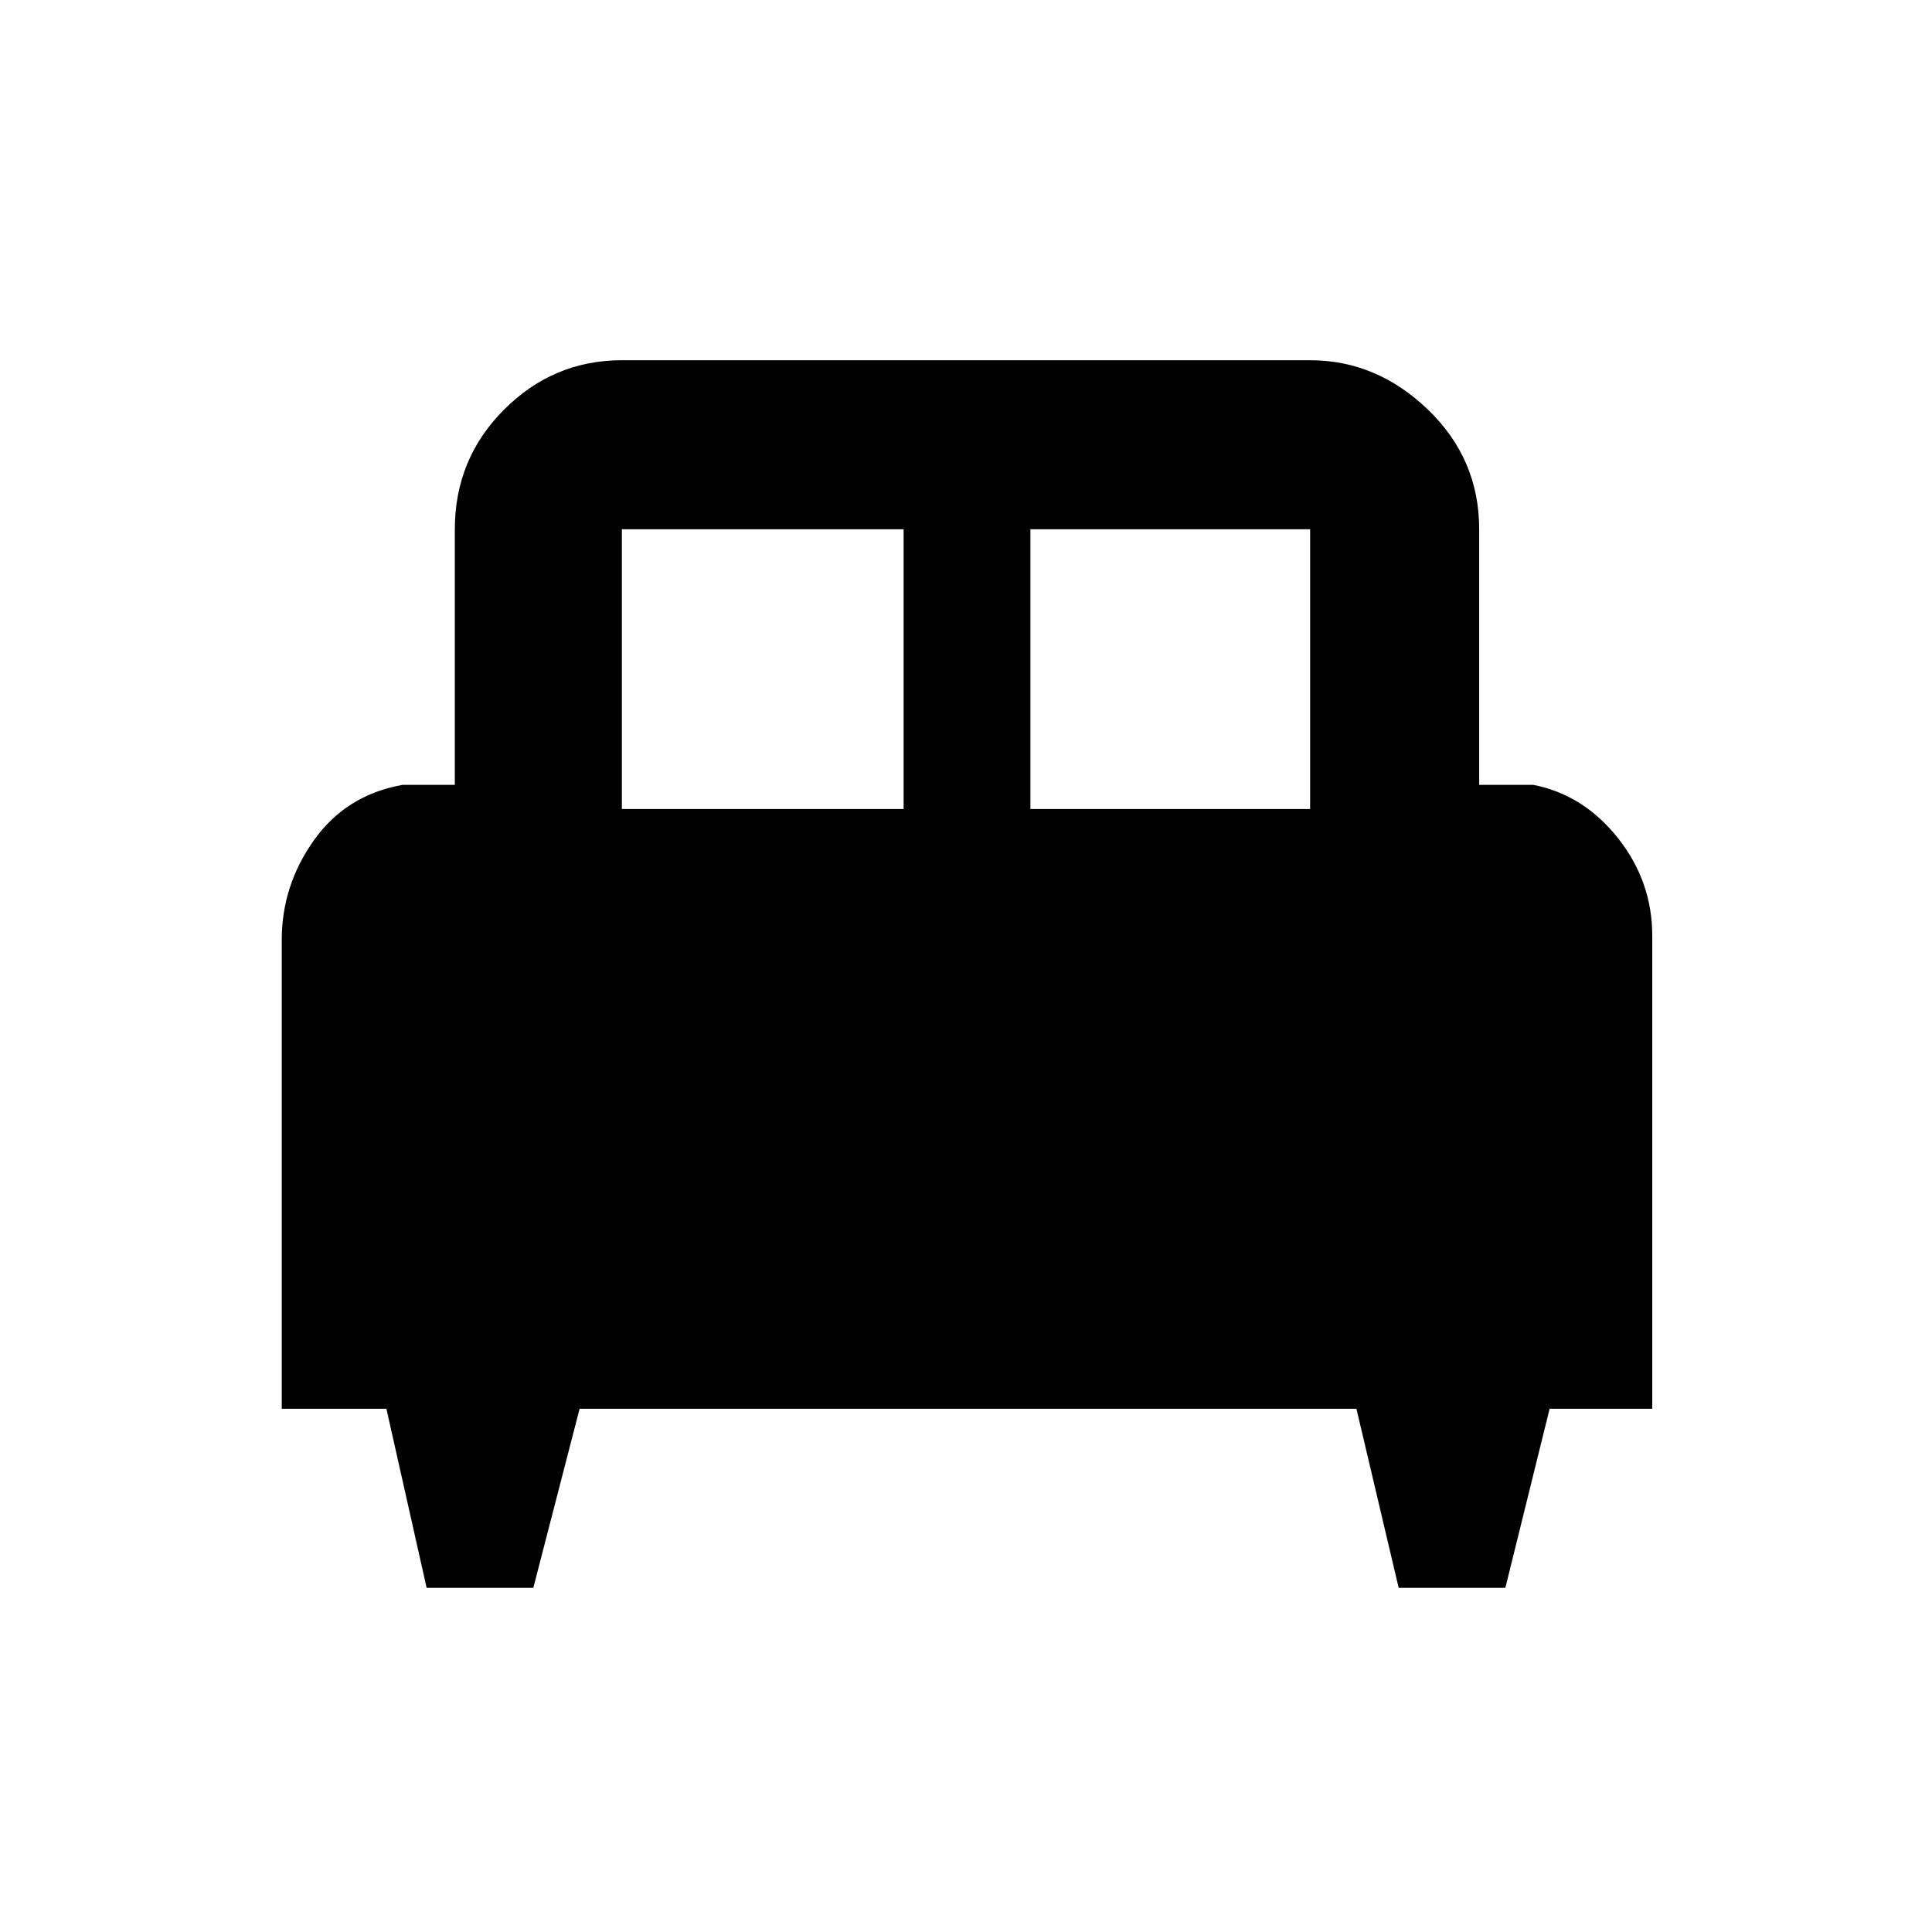 <svg xmlns="http://www.w3.org/2000/svg" height="48" width="48"><path d="M13.25 39.45H10.6L9.6 35H7V23.35Q7 22 7.8 20.875Q8.6 19.75 10 19.5H11.3V13.15Q11.3 11.4 12.525 10.175Q13.75 8.95 15.45 8.95H32.55Q34.2 8.95 35.475 10.175Q36.75 11.4 36.75 13.15V19.5H38.1Q39.35 19.75 40.2 20.825Q41.05 21.9 41.05 23.25V35H38.5L37.4 39.45H34.75L33.7 35H14.4ZM25.6 20.1H32.55V13.15Q32.55 13.15 32.55 13.15Q32.55 13.15 32.55 13.15H25.6ZM15.45 20.1H22.45V13.15H15.45Q15.45 13.15 15.45 13.15Q15.45 13.15 15.45 13.15Z"/></svg>